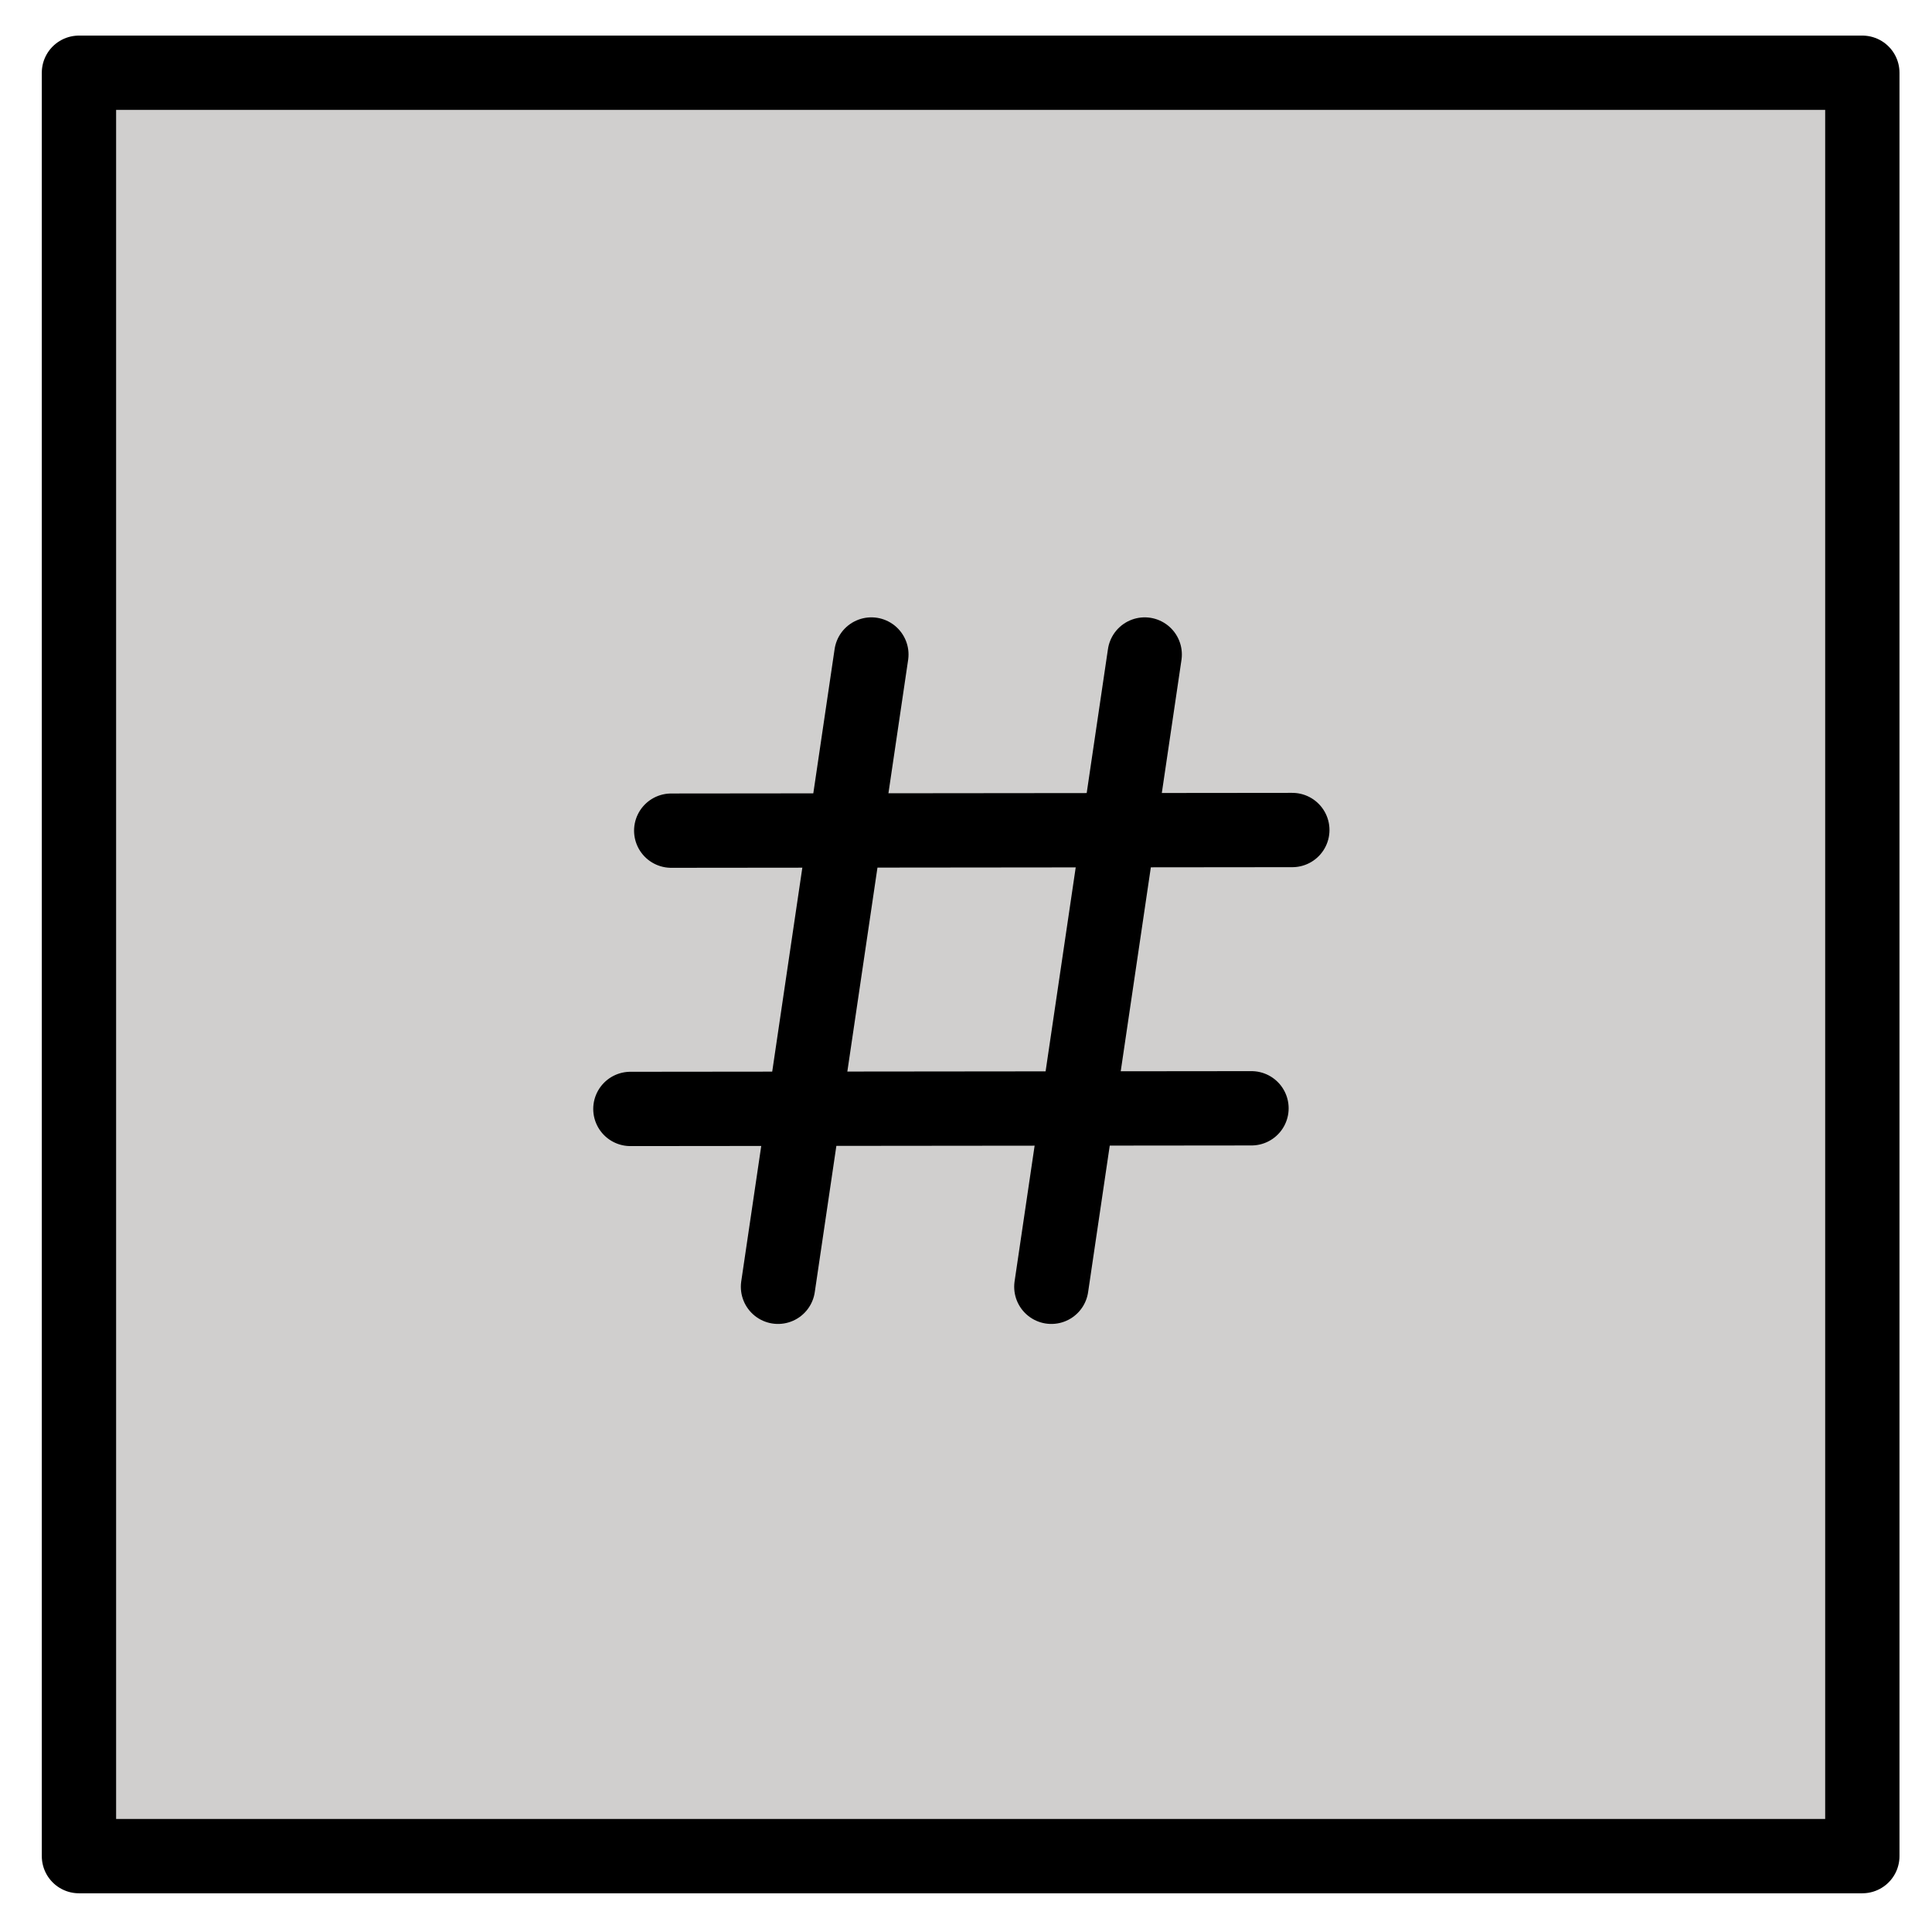 <svg viewBox="10 10 52 52" xmlns="http://www.w3.org/2000/svg">
  <defs>
    <linearGradient id="yellow-gradient" x1="0%" x2="0%" y1="0%" y2="100%">
      <stop offset="0%" style="stop-color:#FDE02F;stop-opacity:1;"/>
      <stop offset="100%" style="stop-color:#F7B209;stop-opacity:1;"/>
    </linearGradient>
  </defs>
  <g id="color">
    <rect fill="#d0cfce" height="47.834" width="48" x="11.875" y="12.208"/>
  </g>
  <g id="line">
    <rect fill="none" height="48" stroke="#000" stroke-linecap="round" stroke-linejoin="round" stroke-width="2" width="48" x="12.125" y="11.958"/>
    <line fill="none" stroke="#000" stroke-linecap="round" stroke-linejoin="round" stroke-width="2" x1="33.453" x2="30.94" y1="27.616" y2="44.634"/>
    <line fill="none" stroke="#000" stroke-linecap="round" stroke-linejoin="round" stroke-width="2" x1="40.81" x2="38.297" y1="27.616" y2="44.634"/>
    <line fill="none" stroke="#000" stroke-linecap="round" stroke-linejoin="round" stroke-width="2" x1="28.066" x2="44.783" y1="32.357" y2="32.34"/>
    <line fill="none" stroke="#000" stroke-linecap="round" stroke-linejoin="round" stroke-width="2" x1="26.967" x2="43.684" y1="39.847" y2="39.83"/>
  </g>
</svg>